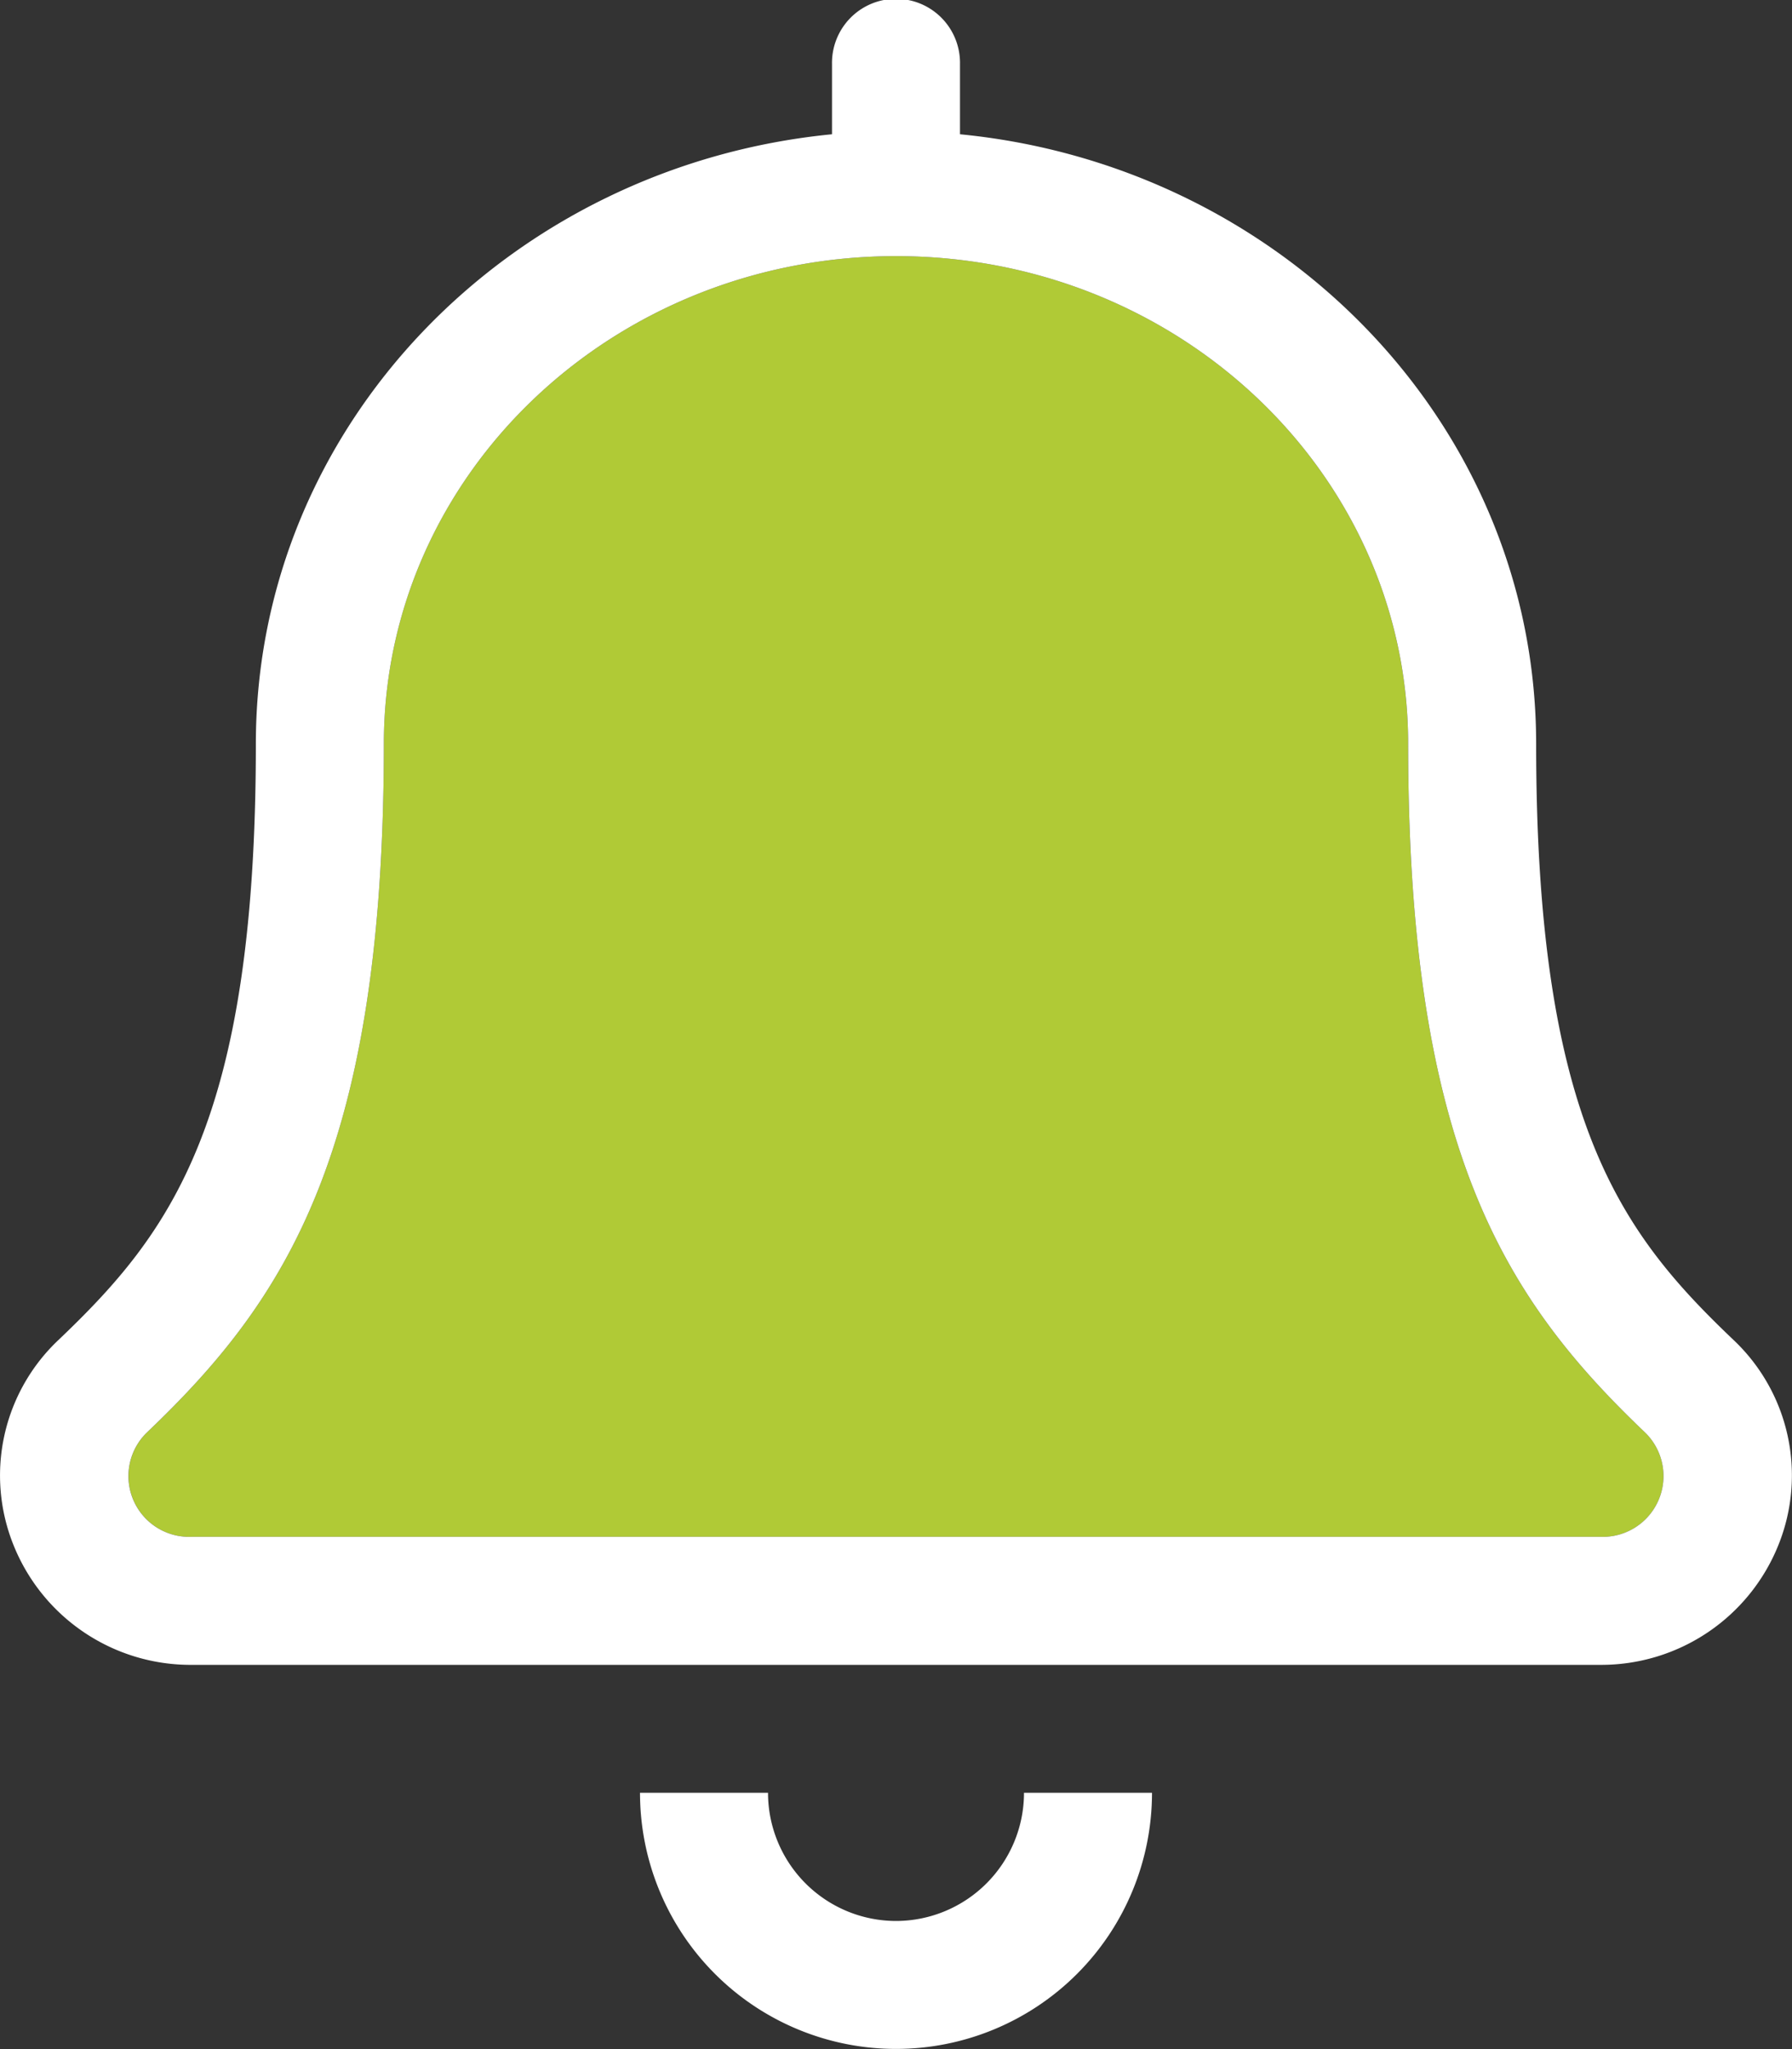 <svg xmlns="http://www.w3.org/2000/svg" width="81.723" height="93.396" viewBox="0 0 81.723 93.396"><rect x="0" y="0" width="81.723" height="93.396" fill="#333333" stroke="none"/><g transform="translate(0)"><path d="M68.743,61.609H4.533a2.769,2.769,0,0,1-2.065-4.745c6.359-6.054,10.813-12.831,10.813-31.39,0-12.291,10.447-22.238,23.356-22.238s23.356,9.945,23.356,22.236c0,18.488,4.416,25.3,10.813,31.39A2.77,2.77,0,0,1,68.743,61.609Z" transform="translate(4.224 8.438)" fill="#b0ca36"/><path fill="#ffffff" d="M40.857,87.558a5.846,5.846,0,0,1-5.837-5.843H29.182a11.674,11.674,0,1,0,23.349,0H46.694A5.846,5.846,0,0,1,40.857,87.558ZM79.05,61.074c-5.1-4.856-9-9.938-9-27.163,0-14.518-11.563-26.359-26.275-27.791v-3.2a2.919,2.919,0,1,0-5.837,0v3.2C23.226,7.554,11.663,19.392,11.663,33.911c0,17.223-3.9,22.307-9,27.163A8.49,8.49,0,0,0,.609,70.419a8.7,8.7,0,0,0,8.143,5.465h64.21A8.706,8.706,0,0,0,81.1,70.417,8.488,8.488,0,0,0,79.05,61.074Zm-6.089,8.973H8.752A2.769,2.769,0,0,1,6.687,65.3C13.046,59.248,17.5,52.471,17.5,33.912c0-12.291,10.447-22.238,23.356-22.238S64.213,21.62,64.213,33.911c0,18.488,4.416,25.3,10.813,31.39A2.77,2.77,0,0,1,72.961,70.047Z" transform="translate(0.005)"/></g></svg>
